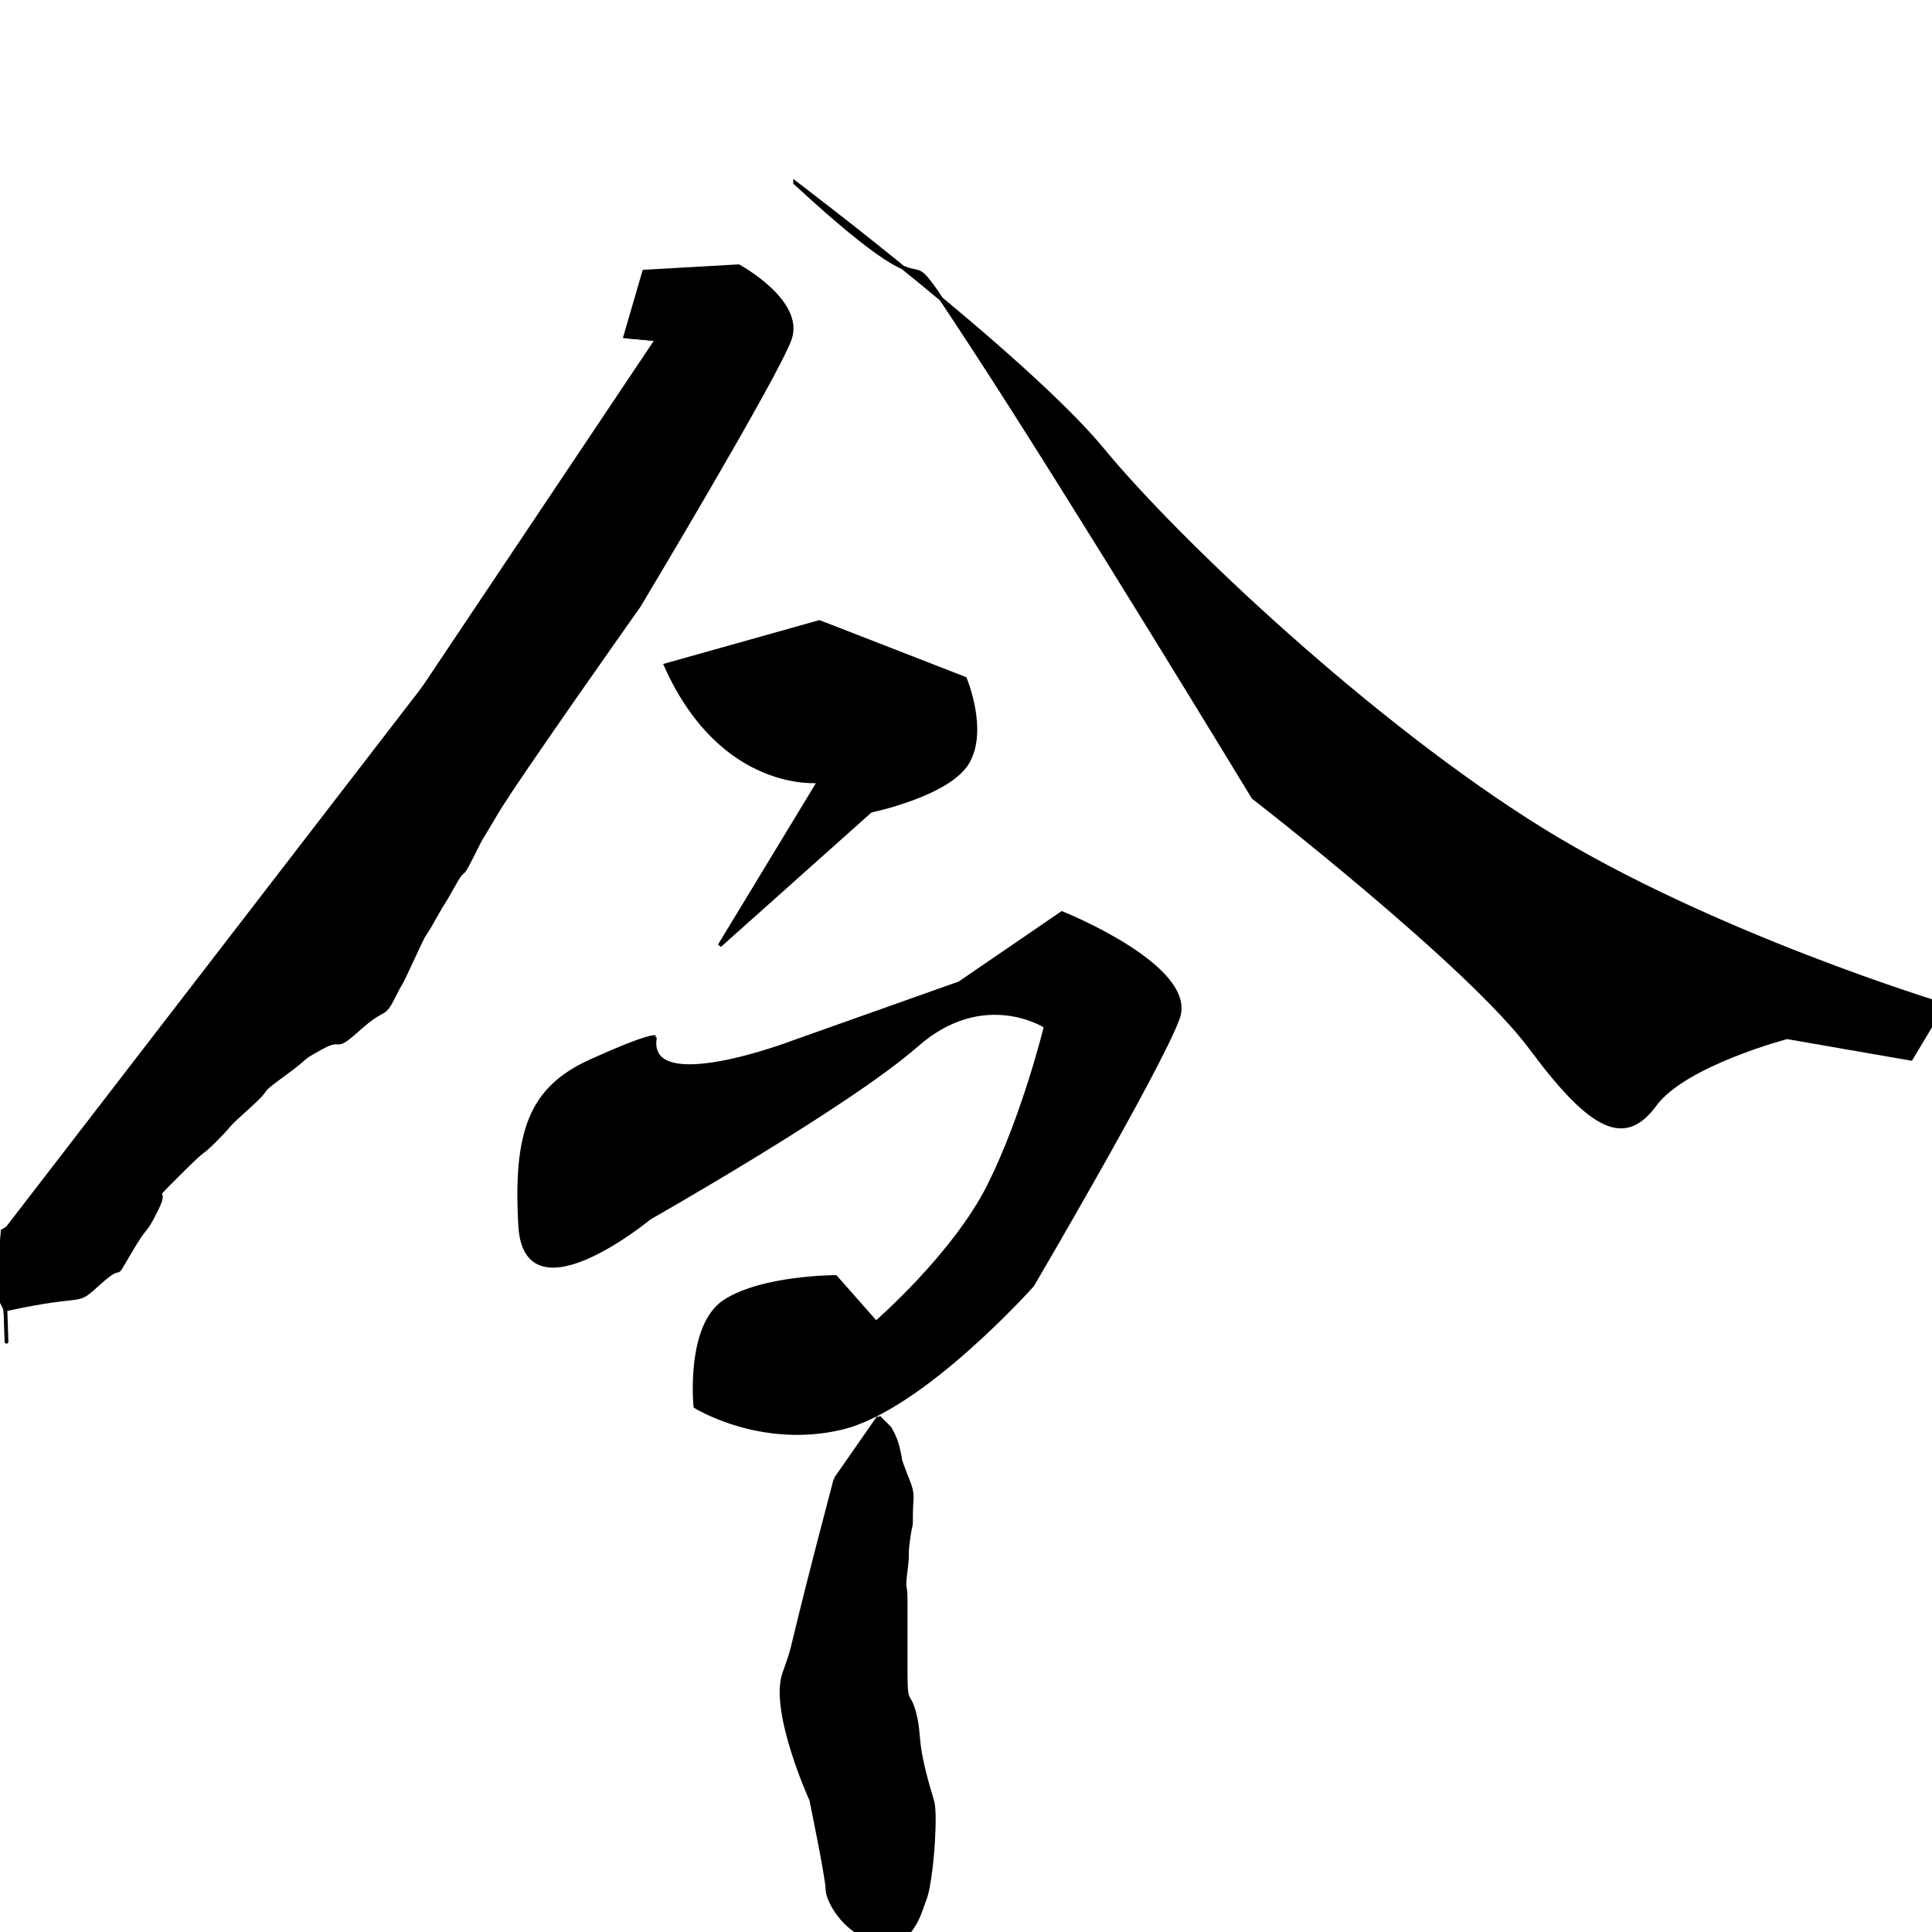 <?xml version="1.0" encoding="UTF-8" standalone="no"?>
<!-- Created with Inkscape (http://www.inkscape.org/) -->

<svg
   xmlns:dc="http://purl.org/dc/elements/1.1/"
   xmlns:cc="http://creativecommons.org/ns#"
   xmlns:rdf="http://www.w3.org/1999/02/22-rdf-syntax-ns#"
   xmlns:svg="http://www.w3.org/2000/svg"
   xmlns="http://www.w3.org/2000/svg"
   xmlns:sodipodi="http://sodipodi.sourceforge.net/DTD/sodipodi-0.dtd"
   xmlns:inkscape="http://www.inkscape.org/namespaces/inkscape"
   width="512"
   height="512"
   viewBox="0 0 135.467 135.467"
   version="1.1"
   id="svg7650"
   inkscape:version="0.92.4 (5da689c313, 2019-01-14)"
   sodipodi:docname="U+4EE4svgbg.svg">
  <defs
     id="defs7644" />
  <sodipodi:namedview
     id="base"
     pagecolor="#ffffff"
     bordercolor="#666666"
     borderopacity="1.0"
     inkscape:pageopacity="0.0"
     inkscape:pageshadow="2"
     inkscape:zoom="1.4"
     inkscape:cx="156.2924"
     inkscape:cy="297.91177"
     inkscape:document-units="mm"
     inkscape:current-layer="layer1"
     showgrid="false"
     units="px"
     inkscape:window-width="1920"
     inkscape:window-height="1017"
     inkscape:window-x="-8"
     inkscape:window-y="-8"
     inkscape:window-maximized="1" />
  <g
     inkscape:label="圖層 1"
     inkscape:groupmode="layer"
     id="layer1"
     transform="translate(0,-161.533)">
    <path
       style="fill:#000000;stroke:#000000;stroke-width:0.265px;stroke-linecap:butt;stroke-linejoin:miter;stroke-opacity:1;fill-opacity:1"
       d="m 55.751,174.347 c 12.473,11.528 5.67,1.134 12.473,11.528 6.804,10.394 19.655,31.561 19.655,31.561 0,0 15.119,11.717 19.466,17.576 4.347,5.859 6.615,6.804 8.693,3.969 2.079,-2.835 9.26,-4.725 9.26,-4.725 l 8.693,1.512 2.268,-3.78 c 0,0 -16.253,-4.914 -28.159,-12.284 C 96.195,212.333 82.588,199.482 77.296,193.057 72.004,186.631 55.751,174.347 55.751,174.347 Z"
       id="path7663"
       inkscape:connector-curvature="0" />
    <path
       style="fill:#000000;stroke:#000000;stroke-width:0.265px;stroke-linecap:butt;stroke-linejoin:miter;stroke-opacity:1;fill-opacity:1"
       d="m 46.68,208.176 c 3.969,8.882 10.772,8.126 10.772,8.126 l -6.993,11.528 10.583,-9.449 c 0,0 5.481,-1.134 6.804,-3.402 1.323,-2.268 -0.189,-5.859 -0.189,-5.859 l -10.205,-3.969 z"
       id="path7665"
       inkscape:connector-curvature="0" />
    <path
       style="fill:#000000;stroke:#000000;stroke-width:0.265px;stroke-linecap:butt;stroke-linejoin:miter;stroke-opacity:1;fill-opacity:1"
       d="m 45.924,234.256 c -0.756,4.347 9.638,0.378 9.638,0.378 l 11.717,-4.158 7.182,-4.914 c 0,0 9.449,3.78 8.126,7.371 -1.323,3.591 -10.205,18.71 -10.205,18.71 0,0 -7.749,8.693 -13.418,10.016 -5.67,1.323 -10.205,-1.512 -10.205,-1.512 0,0 -0.567,-5.67 2.079,-7.371 2.646,-1.701 7.749,-1.701 7.749,-1.701 l 2.835,3.213 c 0,0 5.481,-4.725 7.938,-9.638 2.457,-4.914 3.969,-11.15 3.969,-11.15 0,0 -4.347,-2.835 -9.071,1.323 -4.725,4.158 -18.71,12.095 -18.71,12.095 0,0 -8.693,7.182 -9.071,0.567 -0.378,-6.615 0.756,-9.638 4.914,-11.528 4.158,-1.89 4.536,-1.701 4.536,-1.701 z"
       id="path7667"
       inkscape:connector-curvature="0" />
    <path
       style="fill:#000000;stroke:#000000;stroke-width:0.265px;stroke-linecap:butt;stroke-linejoin:miter;stroke-opacity:1;fill-opacity:1"
       d="m 58.586,265.25 c -3.591,13.607 -2.646,10.961 -3.591,13.607 -0.945,2.646 1.89,8.882 1.89,8.882 0,0 1.134,5.481 1.134,6.237 0,0.756 0.945,2.457 2.457,3.213 1.512,0.756 1.323,2.079 2.646,0.567 1.323,-1.512 1.323,-2.079 1.701,-3.024 0.378,-0.945 0.567,-3.591 0.567,-3.591 0,0 0.189,-2.457 0,-3.213 -0.189,-0.756 -0.378,-1.134 -0.756,-2.835 -0.378,-1.701 -0.189,-2.268 -0.567,-3.591 -0.378,-1.323 -0.567,-0.378 -0.567,-2.646 0,-2.268 0,-2.079 0,-3.213 0,-1.134 0,-0.567 0,-1.89 0,-1.323 -0.189,-0.567 0,-2.079 0.189,-1.512 0,-0.945 0.189,-2.268 0.189,-1.323 0.189,-0.567 0.189,-1.701 0,-1.134 0.189,-1.323 -0.189,-2.268 -0.378,-0.945 -0.567,-1.512 -0.567,-1.512 0,0 0,-0.189 -0.189,-0.945 -0.189,-0.756 -0.567,-1.323 -0.567,-1.323 l -0.756,-0.756"
       id="path7669"
       inkscape:connector-curvature="0" />
    <path
       style="fill:none;stroke:#000000;stroke-width:0.265px;stroke-linecap:butt;stroke-linejoin:miter;stroke-opacity:1"
       d="m 61.61,260.903 c -3.024,4.347 -3.024,4.347 -3.024,4.347"
       id="path7671"
       inkscape:connector-curvature="0" />
    <path
       style="fill:none;stroke:#000000;stroke-width:0.265px;stroke-linecap:butt;stroke-linejoin:miter;stroke-opacity:1"
       d="m 43.845,185.119 2.079,0.189"
       id="path7673"
       inkscape:connector-curvature="0" />
    <path
       style="fill:none;stroke:#000000;stroke-width:0.265px;stroke-linecap:butt;stroke-linejoin:miter;stroke-opacity:1"
       d="m 45.924,185.308 3.78,-1.701"
       id="path7675"
       inkscape:connector-curvature="0" />
    <path
       style="fill:#000000;stroke:#000000;stroke-width:0.265px;stroke-linecap:butt;stroke-linejoin:miter;stroke-opacity:1;fill-opacity:1"
       d="m 49.704,183.607 v 0 c 0,0 0,2.457 -0.945,4.725 -0.945,2.268 -0.756,2.835 -1.89,4.347 -1.134,1.512 -1.701,2.835 -1.701,2.835 0,0 0.189,-0.378 -0.567,0.945 -0.756,1.323 0.567,0.945 -0.945,2.457 -1.512,1.512 -1.512,1.89 -2.457,3.024 -0.945,1.134 -0.567,0.567 -1.512,2.268 -0.945,1.701 -0.378,1.89 -1.134,3.024 -0.756,1.134 -0.945,2.457 -0.945,2.457 l -0.756,1.134 -0.945,1.134 c 0,0 -0.189,0.378 -1.323,1.323 -1.134,0.945 -1.134,1.323 -2.079,2.079 -0.945,0.756 -1.323,1.512 -1.89,2.457 -0.567,0.945 0.378,0.189 -0.945,1.89 -1.323,1.701 -0.756,1.134 -1.701,2.268 -0.945,1.134 -0.756,1.323 -2.646,2.835 -1.89,1.512 -2.268,2.268 -2.268,2.268 l -0.945,1.323 -1.701,2.079 c 0,0 -0.189,0.189 -1.89,1.89 -1.701,1.701 -1.512,1.89 -2.268,2.268 -0.756,0.378 0.945,-0.756 -1.512,1.323 -2.457,2.079 -1.323,1.512 -3.213,2.835 -1.89,1.323 -1.89,1.701 -2.646,3.024 -0.756,1.323 -1.134,1.512 -1.134,1.512 0,0 -0.567,-0.189 -1.701,0.756 -1.134,0.945 0.189,0 -1.89,1.323 -2.079,1.323 -3.969,2.457 -3.969,2.457"
       id="path7677"
       inkscape:connector-curvature="0" />
    <path
       style="fill:#000000;stroke:#000000;stroke-width:0.265px;stroke-linecap:butt;stroke-linejoin:miter;stroke-opacity:1;fill-opacity:1"
       d="m 0.189,247.863 c -0.378,4.158 -0.378,4.347 -0.378,4.347 l 0.567,1.134"
       id="path7679"
       inkscape:connector-curvature="0" />
    <path
       style="fill:#000000;stroke:#000000;stroke-width:0.265px;stroke-linecap:butt;stroke-linejoin:miter;stroke-opacity:1;fill-opacity:1"
       d="m 0.378,253.344 c 6.048,-1.323 4.725,-0.189 6.615,-1.89 1.89,-1.701 0.756,0.189 2.079,-2.079 1.323,-2.268 0.945,-1.134 1.89,-3.024 0.945,-1.89 -0.756,-0.189 1.512,-2.457 2.268,-2.268 1.323,-1.134 2.646,-2.457 1.323,-1.323 0.378,-0.567 2.268,-2.268 1.89,-1.701 0.378,-0.756 2.457,-2.268 2.079,-1.512 0.945,-0.945 2.646,-1.89 1.701,-0.945 0.756,0.378 2.646,-1.323 1.89,-1.701 1.701,-0.756 2.457,-2.268 0.756,-1.512 0.189,-0.189 1.323,-2.646 1.134,-2.457 0.567,-1.134 1.512,-2.835 0.945,-1.701 0.378,-0.567 1.323,-2.268 0.945,-1.701 0.378,-0.189 1.323,-2.079 0.945,-1.89 0.378,-0.756 1.701,-3.024 1.323,-2.268 10.016,-14.552 10.016,-14.552 0,0 9.638,-16.064 10.583,-18.71 0.945,-2.646 -3.591,-5.103 -3.591,-5.103 l -6.615,0.378 -1.323,4.536 2.079,0.189"
       id="path7681"
       inkscape:connector-curvature="0" />
    <path
       style="fill:#000000;stroke:#000000;stroke-width:0.265px;stroke-linecap:butt;stroke-linejoin:miter;stroke-opacity:1;fill-opacity:1"
       d="M 0.189,247.863 C 7.749,243.327 15.119,233.311 7.749,243.327 c -7.371,10.016 -7.56,4.536 -7.56,4.536 z"
       id="path8229"
       inkscape:connector-curvature="0" />
    <path
       style="fill:#000000;stroke:#000000;stroke-width:0.265px;stroke-linecap:butt;stroke-linejoin:miter;stroke-opacity:1;fill-opacity:1"
       d="m 0.189,247.863 c 0.189,5.481 0.378,10.961 0.189,5.481 -0.189,-5.481 -0.189,-5.481 -0.189,-5.481 z"
       id="path8231"
       inkscape:connector-curvature="0" />
    <path
       style="fill:#000000;stroke:#000000;stroke-width:0.265px;stroke-linecap:butt;stroke-linejoin:miter;stroke-opacity:1;fill-opacity:1"
       d="m 0.189,247.863 c 0.189,5.481 0.189,5.481 0.189,5.481 l 3.969,-3.969 0.567,-2.268 z"
       id="path8233"
       inkscape:connector-curvature="0" />
  </g>
</svg>
